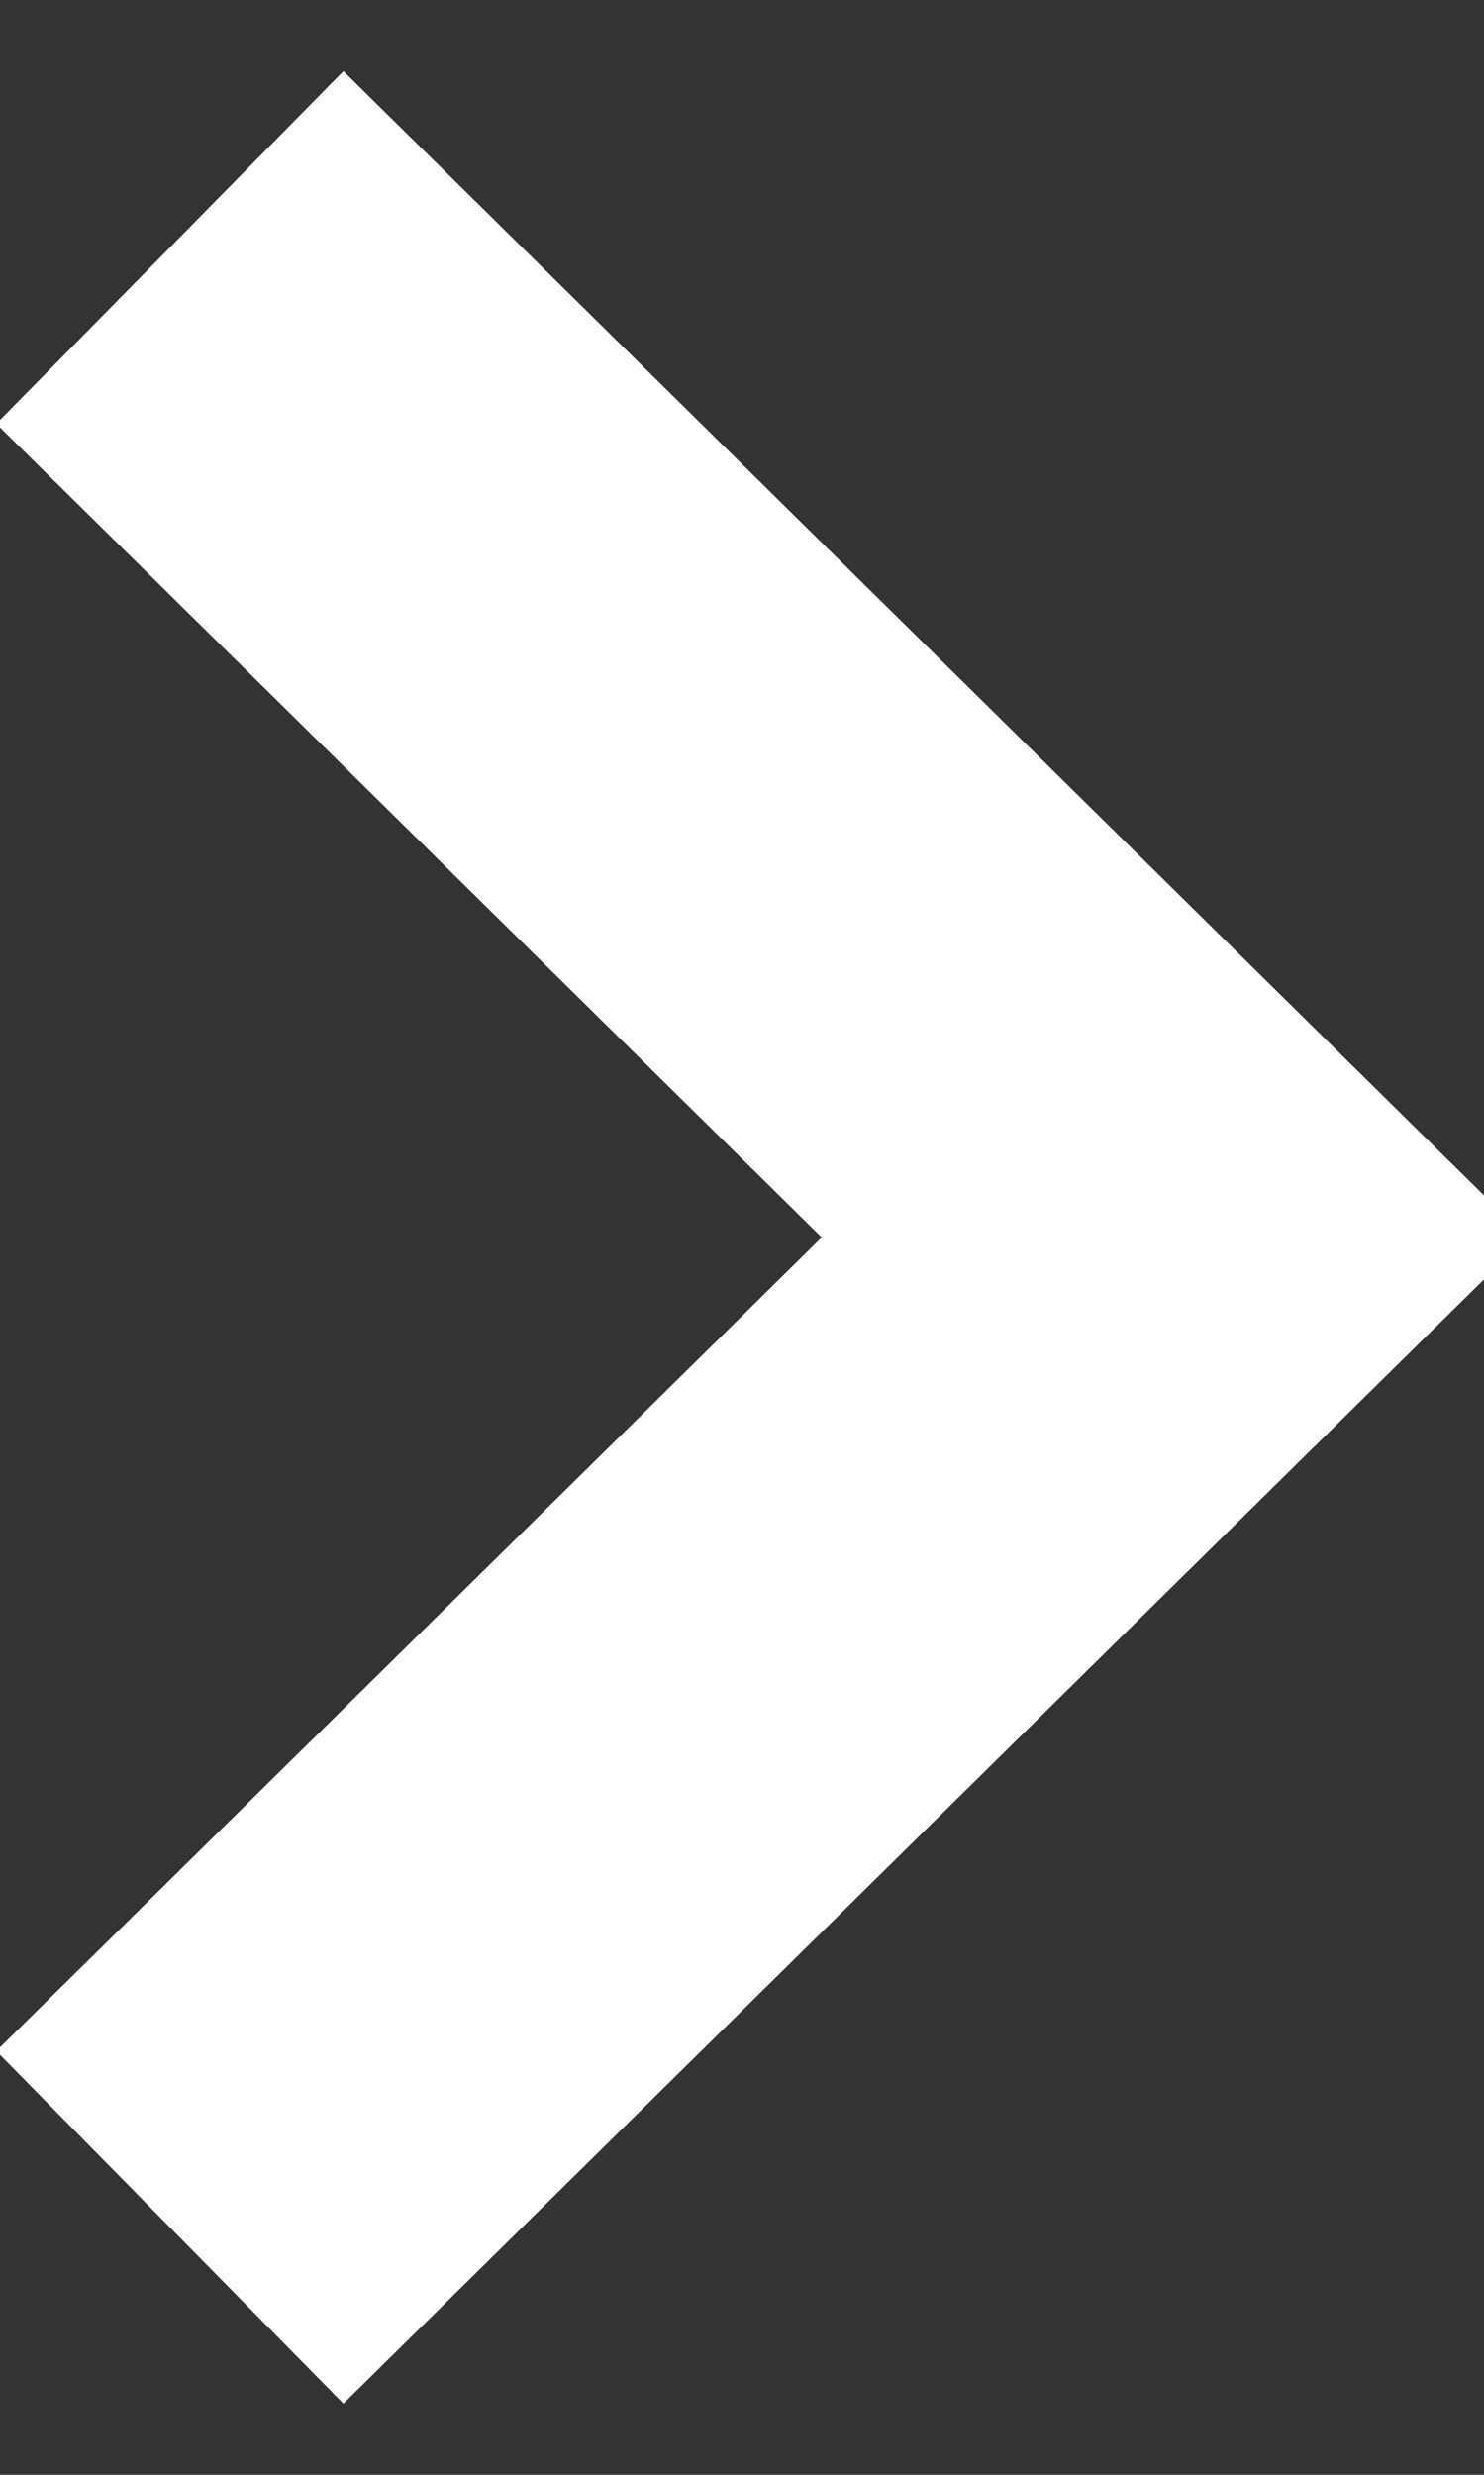 <svg viewBox="0 0 9 15" fill="none" xmlns="http://www.w3.org/2000/svg">
<rect x="0" y="0" width="9" height="15" fill="#333333" stroke="none"/>
<path d="M1.03 1.5L7.121 7.5L1.03 13.5" stroke="white" stroke-width="3"/>
</svg>
